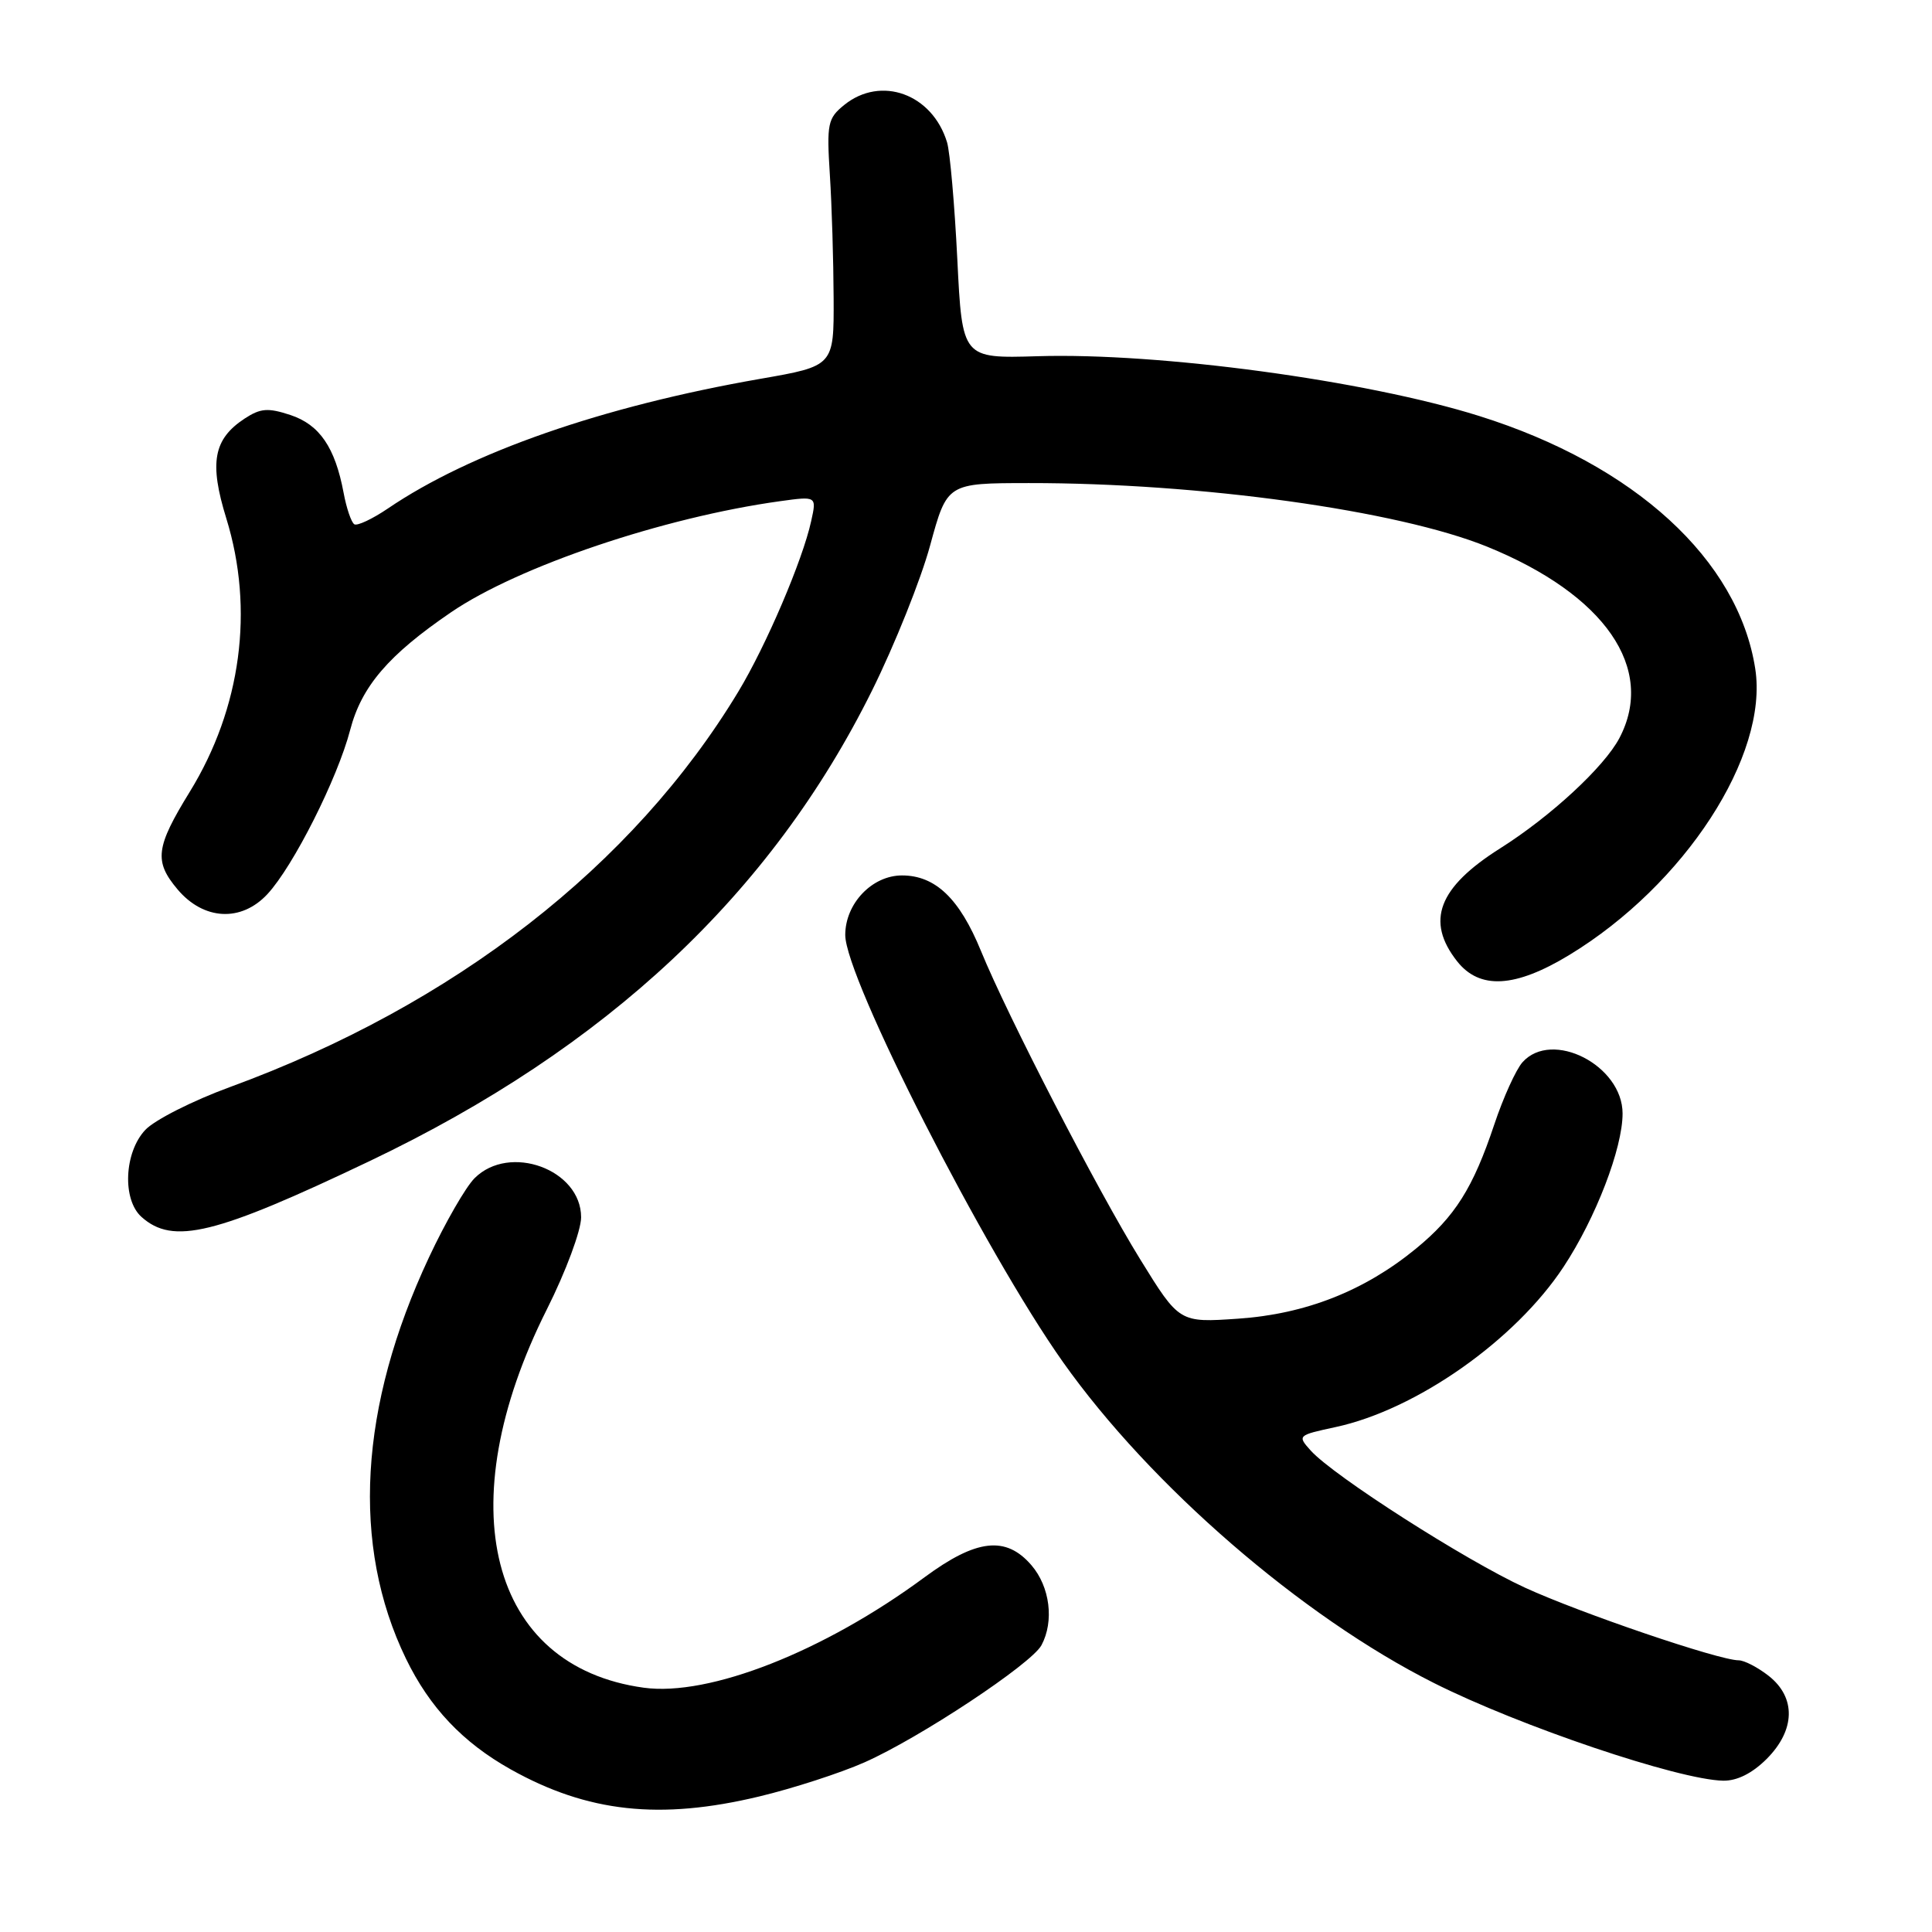 <?xml version="1.0" encoding="UTF-8" standalone="no"?>
<!DOCTYPE svg PUBLIC "-//W3C//DTD SVG 1.1//EN" "http://www.w3.org/Graphics/SVG/1.1/DTD/svg11.dtd" >
<svg xmlns="http://www.w3.org/2000/svg" xmlns:xlink="http://www.w3.org/1999/xlink" version="1.1" viewBox="0 0 256 256">
 <g >
 <path fill="currentColor"
d=" M 100.61 238.04 C 105.08 236.97 111.34 234.94 114.53 233.53 C 121.84 230.30 136.67 220.48 138.00 218.00 C 139.70 214.82 139.13 210.26 136.67 207.40 C 133.29 203.47 129.38 203.92 122.50 209.00 C 109.18 218.84 93.98 224.82 85.30 223.63 C 64.83 220.82 59.38 199.53 72.47 173.48 C 74.98 168.48 77.00 163.05 77.00 161.30 C 77.00 154.96 67.52 151.48 62.88 156.12 C 61.71 157.29 59.00 162.00 56.85 166.59 C 47.57 186.37 46.52 204.78 53.79 219.78 C 56.93 226.25 61.32 230.89 67.67 234.45 C 77.85 240.15 87.44 241.20 100.61 238.04 Z  M 234.08 233.08 C 237.90 229.26 238.01 224.94 234.37 222.07 C 232.92 220.93 231.12 220.00 230.38 220.00 C 227.79 220.00 209.45 213.76 202.06 210.37 C 194.18 206.75 176.73 195.59 173.68 192.21 C 171.89 190.22 171.94 190.18 176.95 189.10 C 187.67 186.80 200.78 177.59 207.19 167.85 C 211.45 161.39 215.00 152.15 215.00 147.55 C 215.00 141.17 205.66 136.38 201.74 140.75 C 200.88 141.71 199.19 145.43 198.00 149.00 C 195.18 157.43 192.80 161.21 187.60 165.47 C 180.79 171.05 172.99 174.12 164.08 174.73 C 156.27 175.27 156.27 175.27 151.09 166.88 C 145.40 157.67 133.52 134.65 129.98 126.00 C 127.14 119.06 123.94 116.00 119.52 116.00 C 115.55 116.00 112.00 119.73 112.00 123.89 C 112.00 129.59 130.46 165.79 140.85 180.48 C 152.45 196.86 172.49 214.20 189.99 223.00 C 201.35 228.72 222.43 235.84 228.33 235.95 C 230.17 235.98 232.17 234.98 234.08 233.08 Z  M 49.00 153.84 C 80.42 138.85 102.18 118.46 115.55 91.50 C 118.55 85.45 122.02 76.79 123.25 72.26 C 125.50 64.02 125.50 64.02 136.33 64.01 C 159.03 63.99 185.20 67.63 197.06 72.44 C 212.67 78.79 219.43 88.57 214.58 97.80 C 212.57 101.62 205.48 108.18 198.78 112.41 C 190.58 117.59 188.88 122.04 193.07 127.37 C 196.06 131.16 200.76 130.90 207.94 126.54 C 223.22 117.26 234.36 100.12 232.58 88.62 C 230.34 74.16 216.60 61.58 196.00 55.12 C 180.96 50.40 153.64 46.71 137.50 47.20 C 127.50 47.50 127.50 47.50 126.85 34.36 C 126.49 27.13 125.88 20.15 125.49 18.86 C 123.54 12.44 116.73 9.97 111.86 13.91 C 109.68 15.68 109.53 16.37 109.96 23.16 C 110.22 27.20 110.44 34.55 110.46 39.50 C 110.50 48.50 110.50 48.50 100.73 50.20 C 79.82 53.85 62.36 59.93 51.38 67.39 C 49.34 68.77 47.34 69.71 46.95 69.47 C 46.55 69.22 45.91 67.35 45.53 65.30 C 44.40 59.27 42.34 56.27 38.48 54.99 C 35.50 54.01 34.52 54.09 32.42 55.46 C 28.28 58.18 27.70 61.30 29.99 68.70 C 33.71 80.75 31.96 93.84 25.15 104.91 C 20.62 112.27 20.39 114.12 23.52 117.84 C 26.98 121.95 31.97 122.21 35.44 118.47 C 38.87 114.77 44.72 103.16 46.40 96.72 C 47.91 90.94 51.48 86.78 59.78 81.12 C 68.72 75.03 87.92 68.55 103.36 66.41 C 108.22 65.74 108.22 65.74 107.48 69.07 C 106.35 74.24 101.51 85.56 97.83 91.65 C 83.91 114.71 60.19 133.16 30.50 144.03 C 25.55 145.84 20.49 148.40 19.25 149.72 C 16.45 152.70 16.18 158.95 18.75 161.25 C 22.93 164.99 28.50 163.62 49.00 153.84 Z "/>
</g>
</svg>